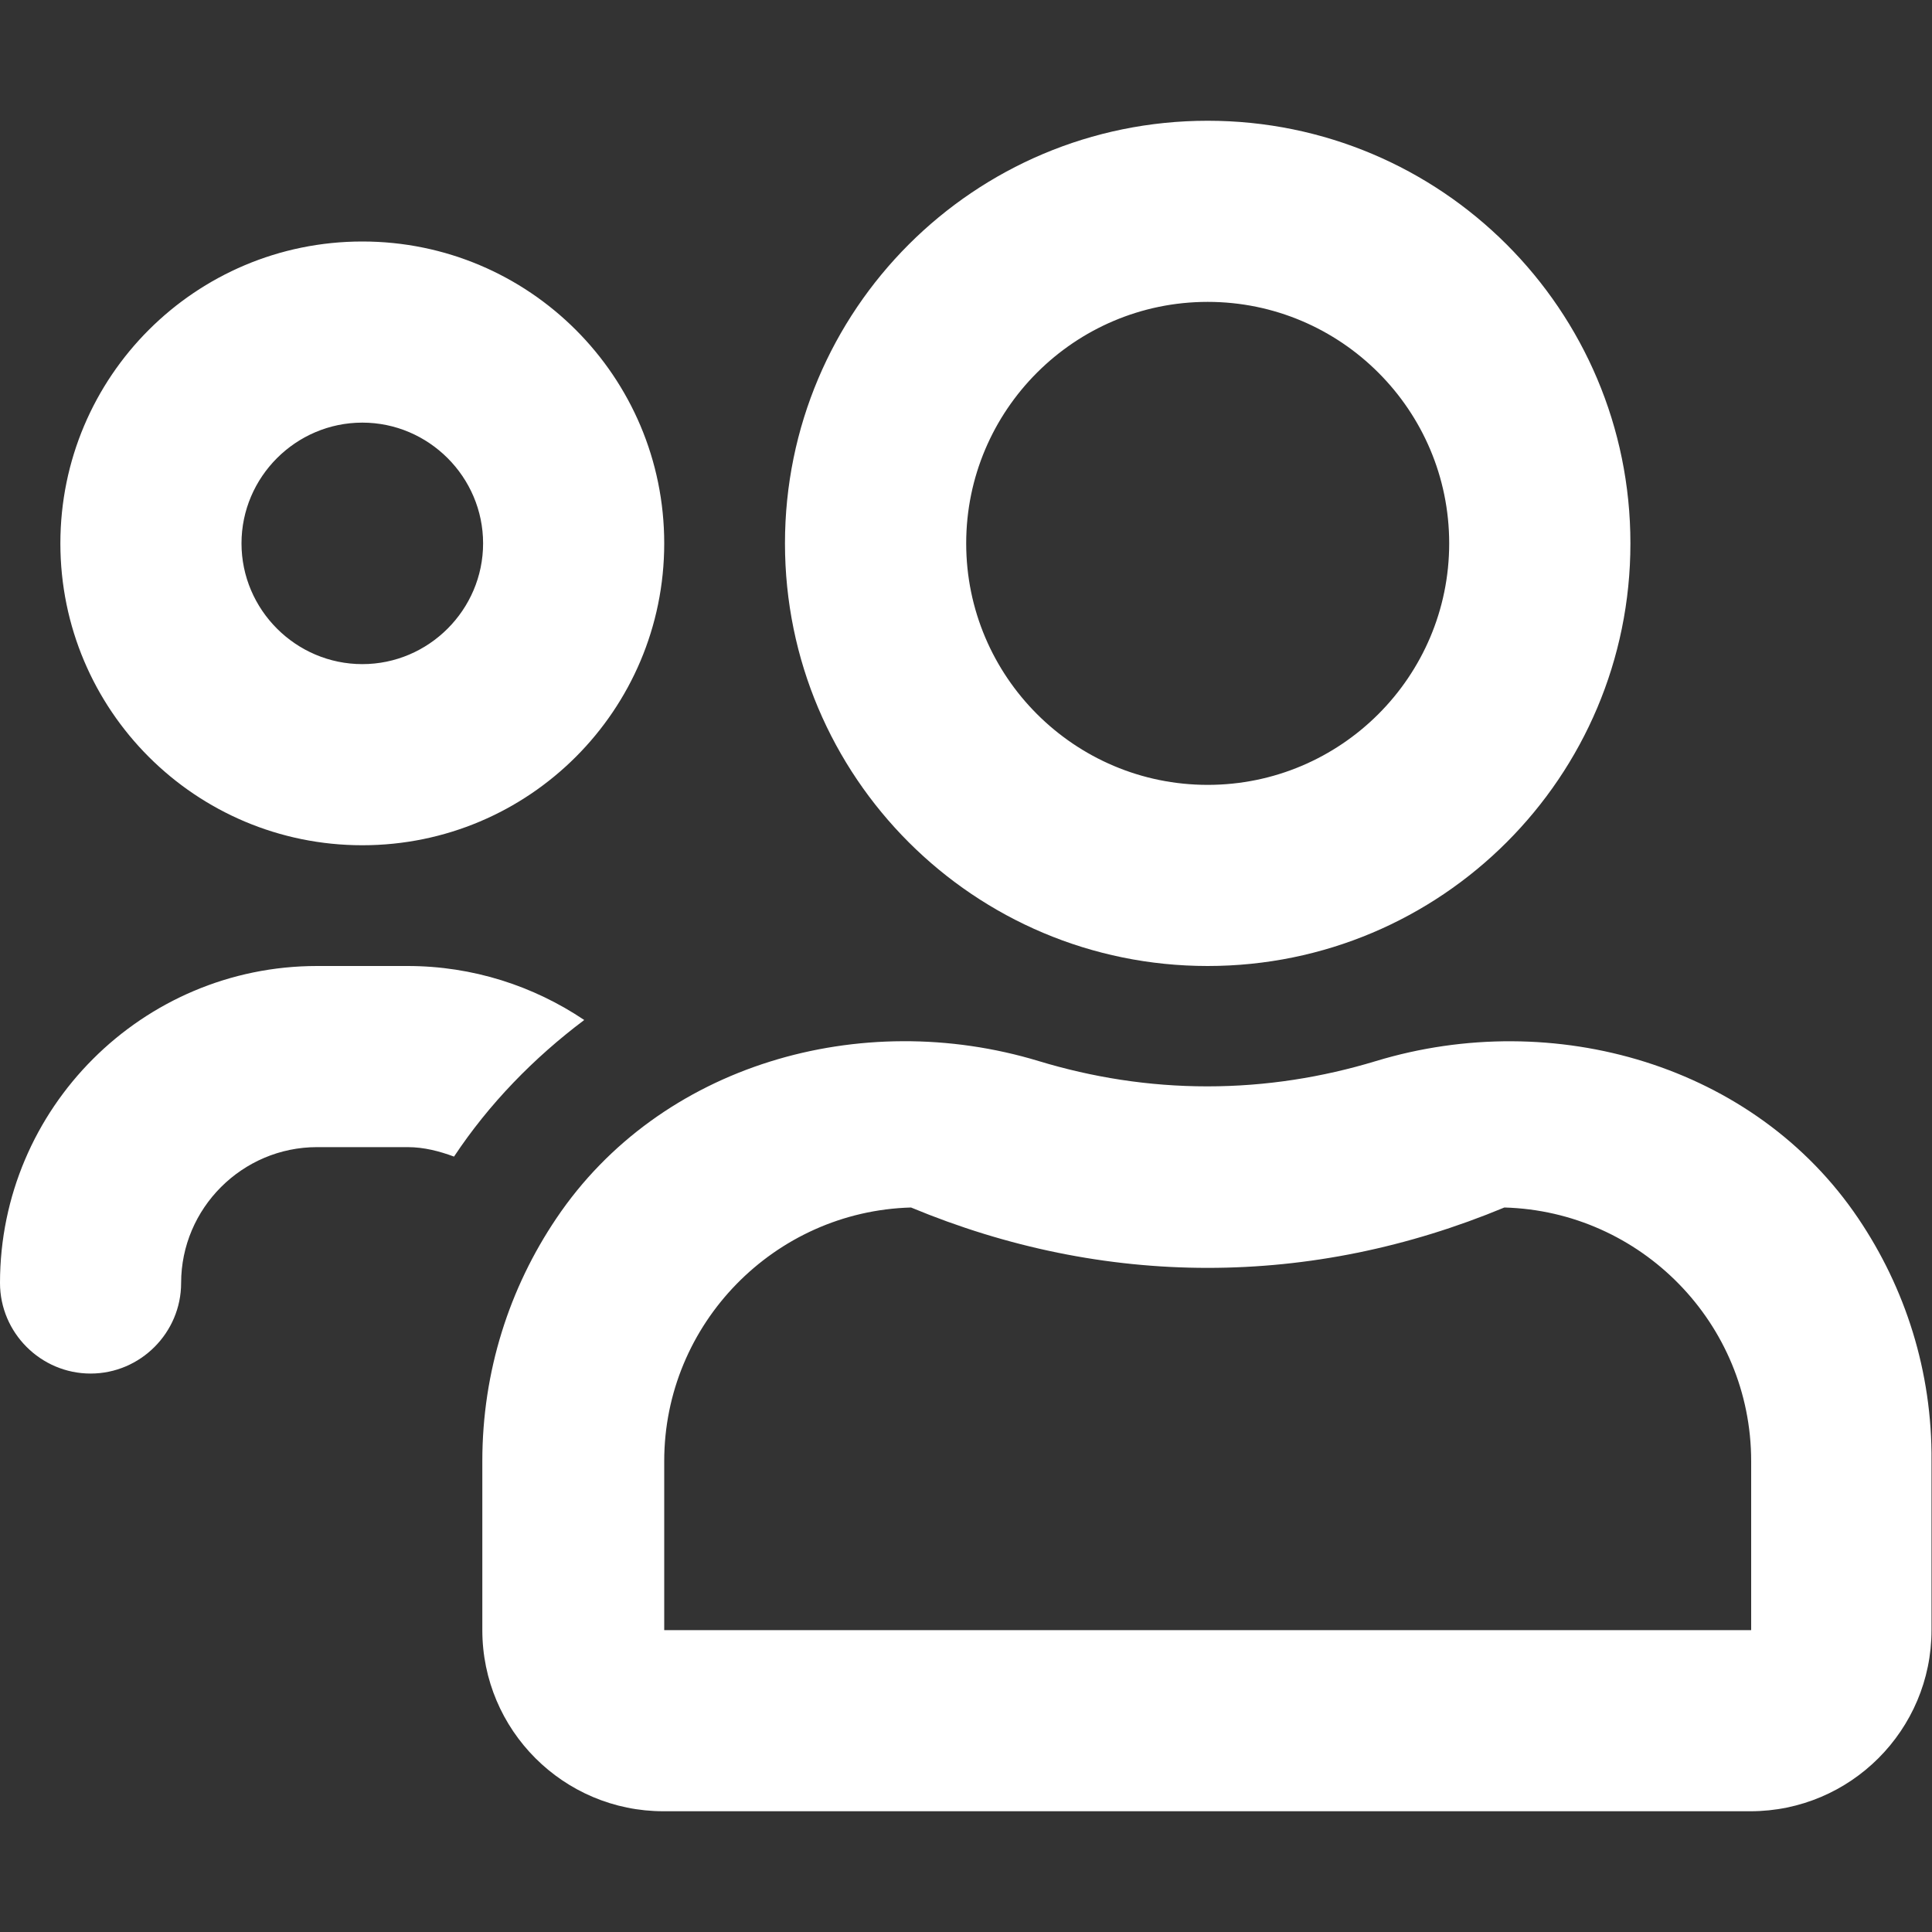 <svg width="20" height="20" viewBox="0 0 20 20" fill="none" xmlns="http://www.w3.org/2000/svg">
<rect x="0" y="0" width="20" height="20" fill="#333333" stroke="none"/>
<path d="M3.751 8.75C5.477 8.75 6.876 7.352 6.876 5.625C6.876 3.898 5.477 2.5 3.751 2.5C2.024 2.5 0.625 3.898 0.625 5.625C0.625 7.352 2.024 8.75 3.751 8.75ZM3.751 4.375C4.438 4.375 5.001 4.938 5.001 5.625C5.001 6.312 4.438 6.875 3.751 6.875C3.063 6.875 2.5 6.312 2.5 5.625C2.5 4.938 3.063 4.375 3.751 4.375ZM19.237 12.613C18.163 11.02 16.084 10.426 14.244 10.984C13.69 11.152 13.107 11.246 12.498 11.246C11.889 11.246 11.306 11.152 10.752 10.984C8.912 10.426 6.833 11.016 5.759 12.613C5.274 13.332 4.993 14.195 4.993 15.125V16.875C4.993 17.91 5.833 18.75 6.868 18.75H18.12C19.155 18.75 19.995 17.91 19.995 16.875V15.125C20.003 14.195 19.722 13.332 19.237 12.613ZM18.128 16.875H6.876V15.125C6.876 13.703 8.017 12.539 9.431 12.5C10.427 12.914 11.459 13.125 12.502 13.125C13.545 13.125 14.576 12.914 15.573 12.5C16.987 12.539 18.128 13.699 18.128 15.125V16.875ZM12.502 10C14.92 10 16.878 8.043 16.878 5.625C16.878 3.207 14.92 1.25 12.502 1.25C10.084 1.25 8.126 3.207 8.126 5.625C8.126 8.043 10.084 10 12.502 10ZM12.502 3.125C13.881 3.125 15.002 4.246 15.002 5.625C15.002 7.004 13.881 8.125 12.502 8.125C11.123 8.125 10.002 7.004 10.002 5.625C10.002 4.246 11.123 3.125 12.502 3.125ZM6.048 10.559C5.524 10.207 4.895 10 4.219 10H3.282C1.473 10 0 11.473 0 13.281C0 13.797 0.422 14.219 0.938 14.219C1.453 14.219 1.875 13.797 1.875 13.281C1.875 12.508 2.508 11.875 3.282 11.875H4.219C4.391 11.875 4.551 11.918 4.7 11.973C5.063 11.426 5.524 10.953 6.048 10.559Z" fill="white"/>
</svg>
